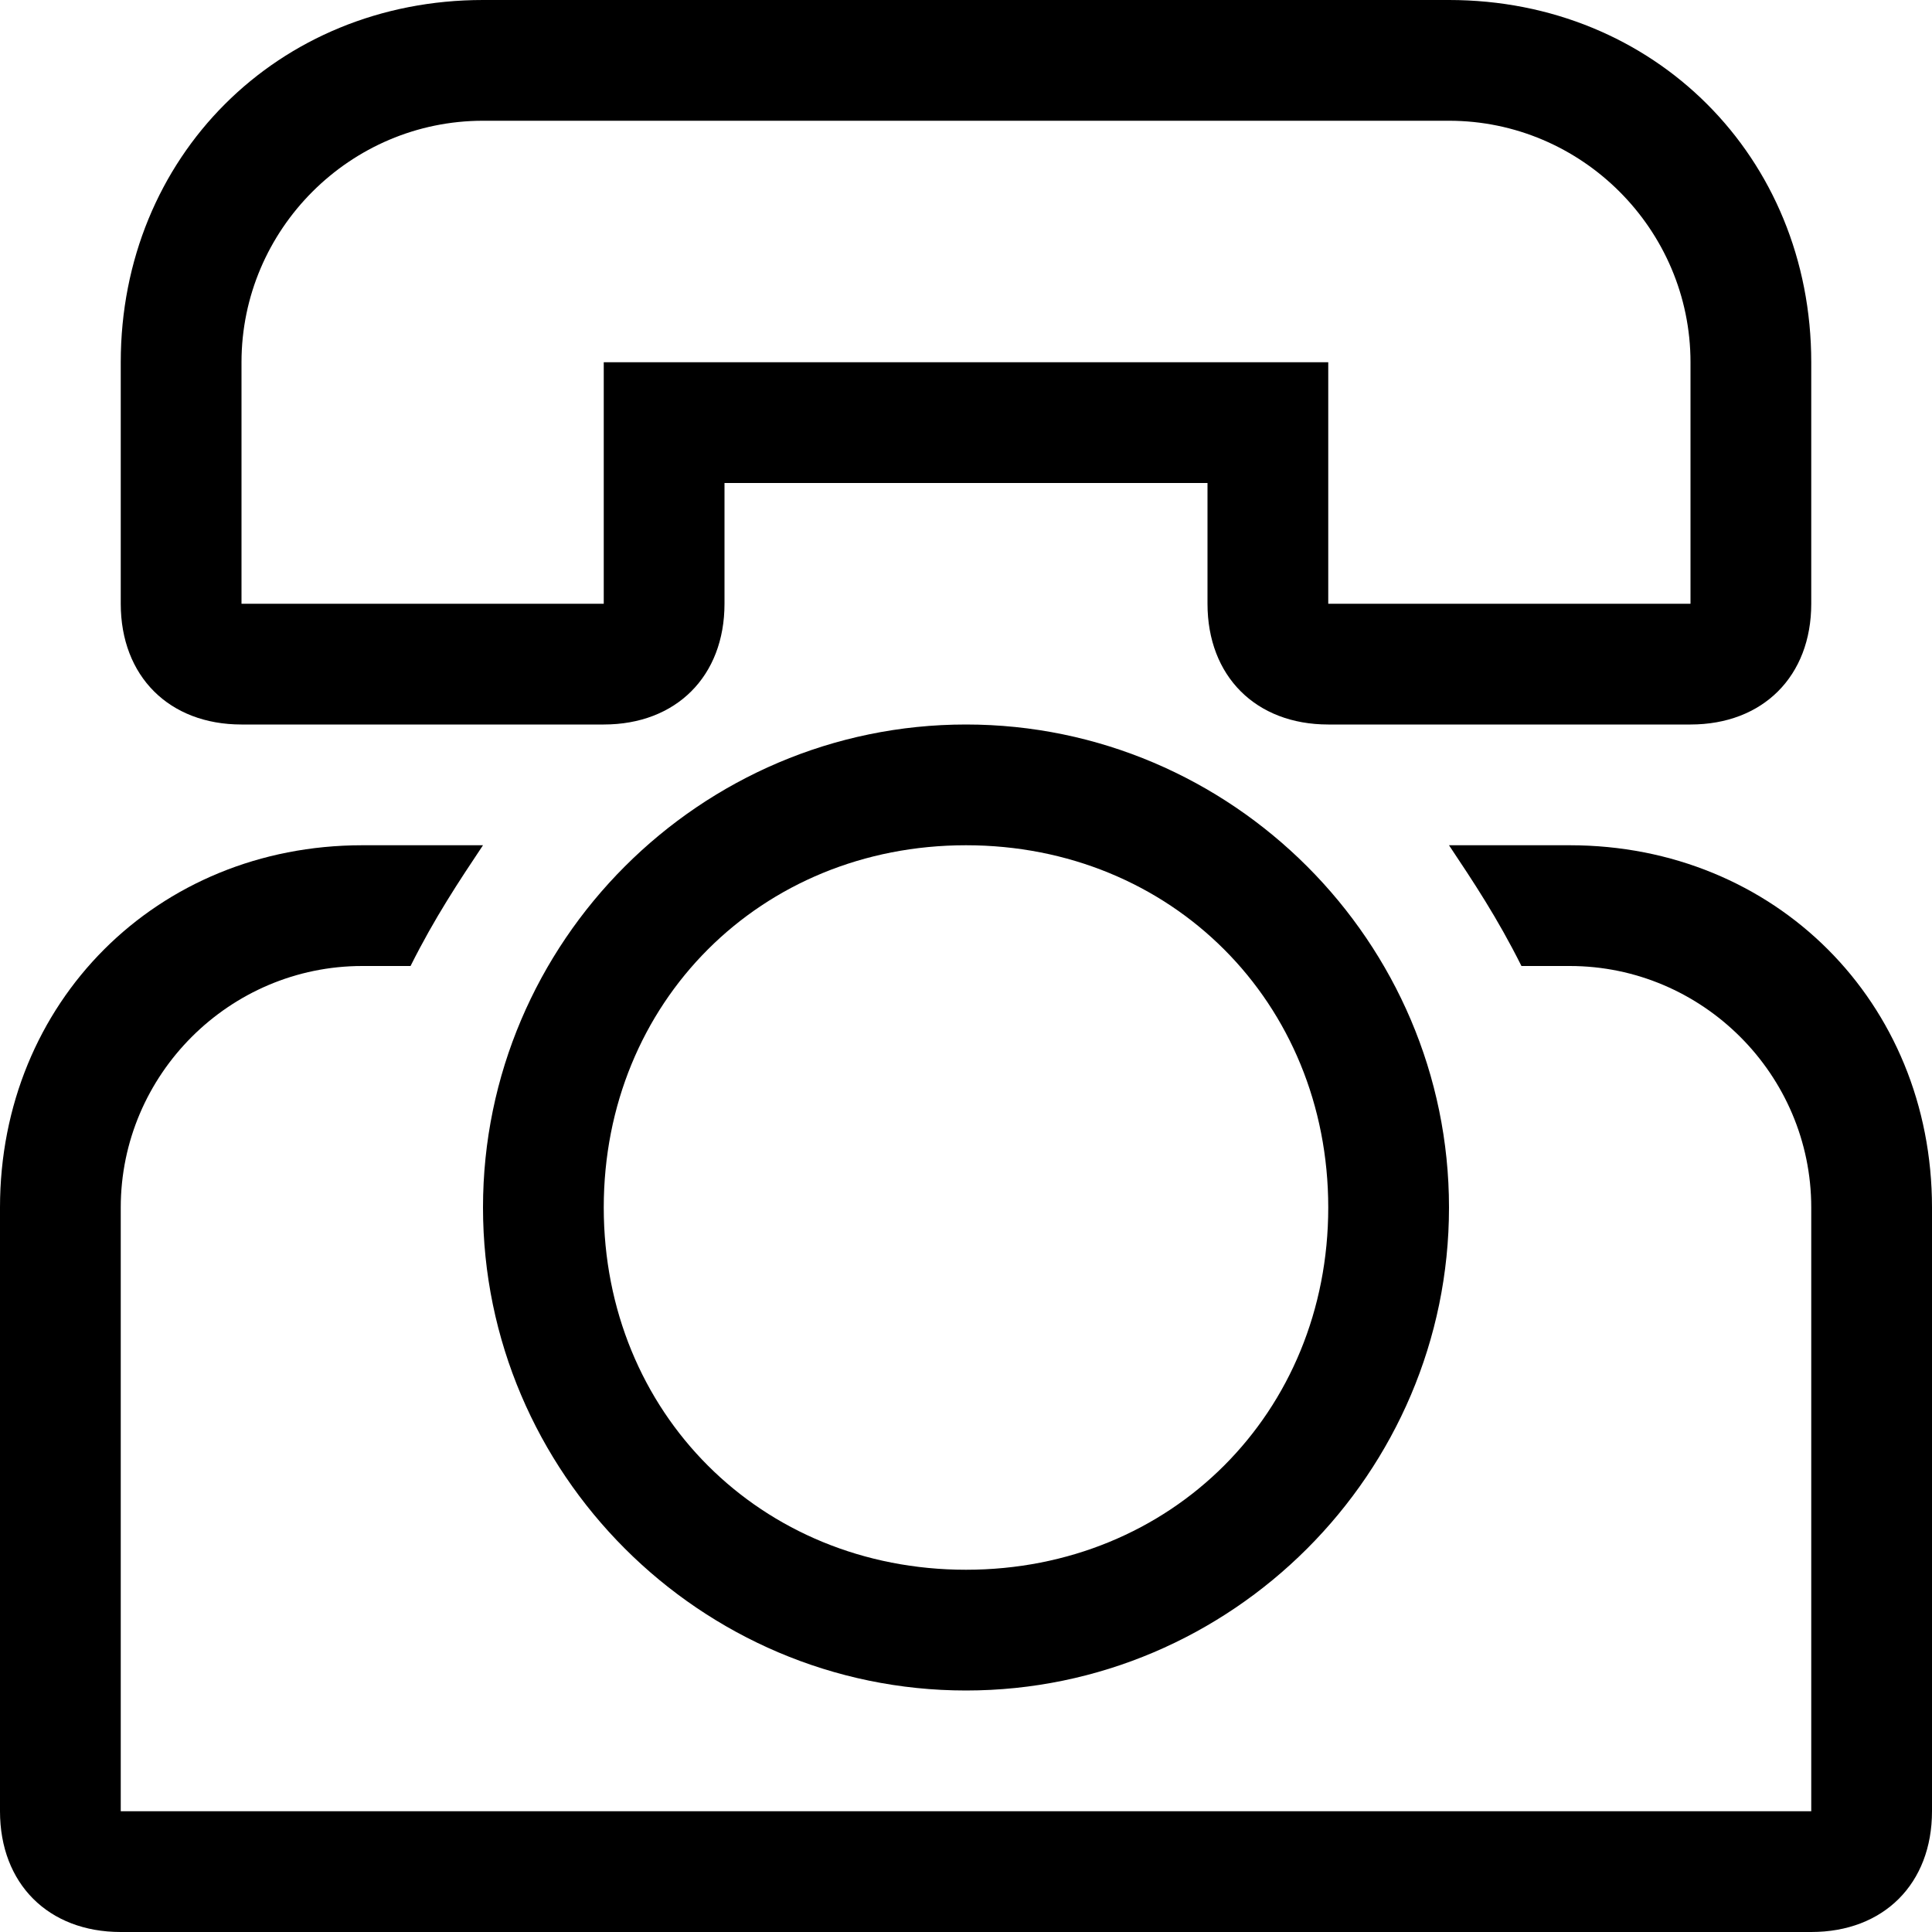 <?xml version="1.0" encoding="utf-8"?>
<!-- Generated by IcoMoon.io -->
<!DOCTYPE svg PUBLIC "-//W3C//DTD SVG 1.1//EN" "http://www.w3.org/Graphics/SVG/1.1/DTD/svg11.dtd">
<svg version="1.1" xmlns="http://www.w3.org/2000/svg" xmlns:xlink="http://www.w3.org/1999/xlink" width="32" height="32" viewBox="0 0 32 32">
<path d="M4 12h6c1.2 0 2-0.8 2-2v-2h8v2c0 1.2 0.8 2 2 2h6c1.2 0 2-0.8 2-2v-4c0-3.4-2.6-6-6-6h-16c-3.4 0-6 2.6-6 6v4c0 1.2 0.8 2 2 2zM4 6c0-2.2 1.8-4 4-4h16c2.2 0 4 1.8 4 4v4h-6v-4h-12v4h-6v-4z"></path>
<path d="M8 20c0 4.4 3.6 8 8 8s8-3.6 8-8-3.6-8-8-8-8 3.6-8 8zM22 20c0 3.4-2.6 6-6 6s-6-2.6-6-6 2.6-6 6-6c3.4 0 6 2.6 6 6z"></path>
<path d="M26 14h-2c0.4 0.6 0.8 1.2 1.2 2h0.8c2.2 0 4 1.8 4 4v10h-28v-10c0-2.2 1.8-4 4-4h0.8c0.4-0.8 0.8-1.4 1.2-2h-2c-3.4 0-6 2.6-6 6v10c0 1.2 0.8 2 2 2h28c1.2 0 2-0.8 2-2v-10c0-3.4-2.6-6-6-6z"></path>
</svg>
